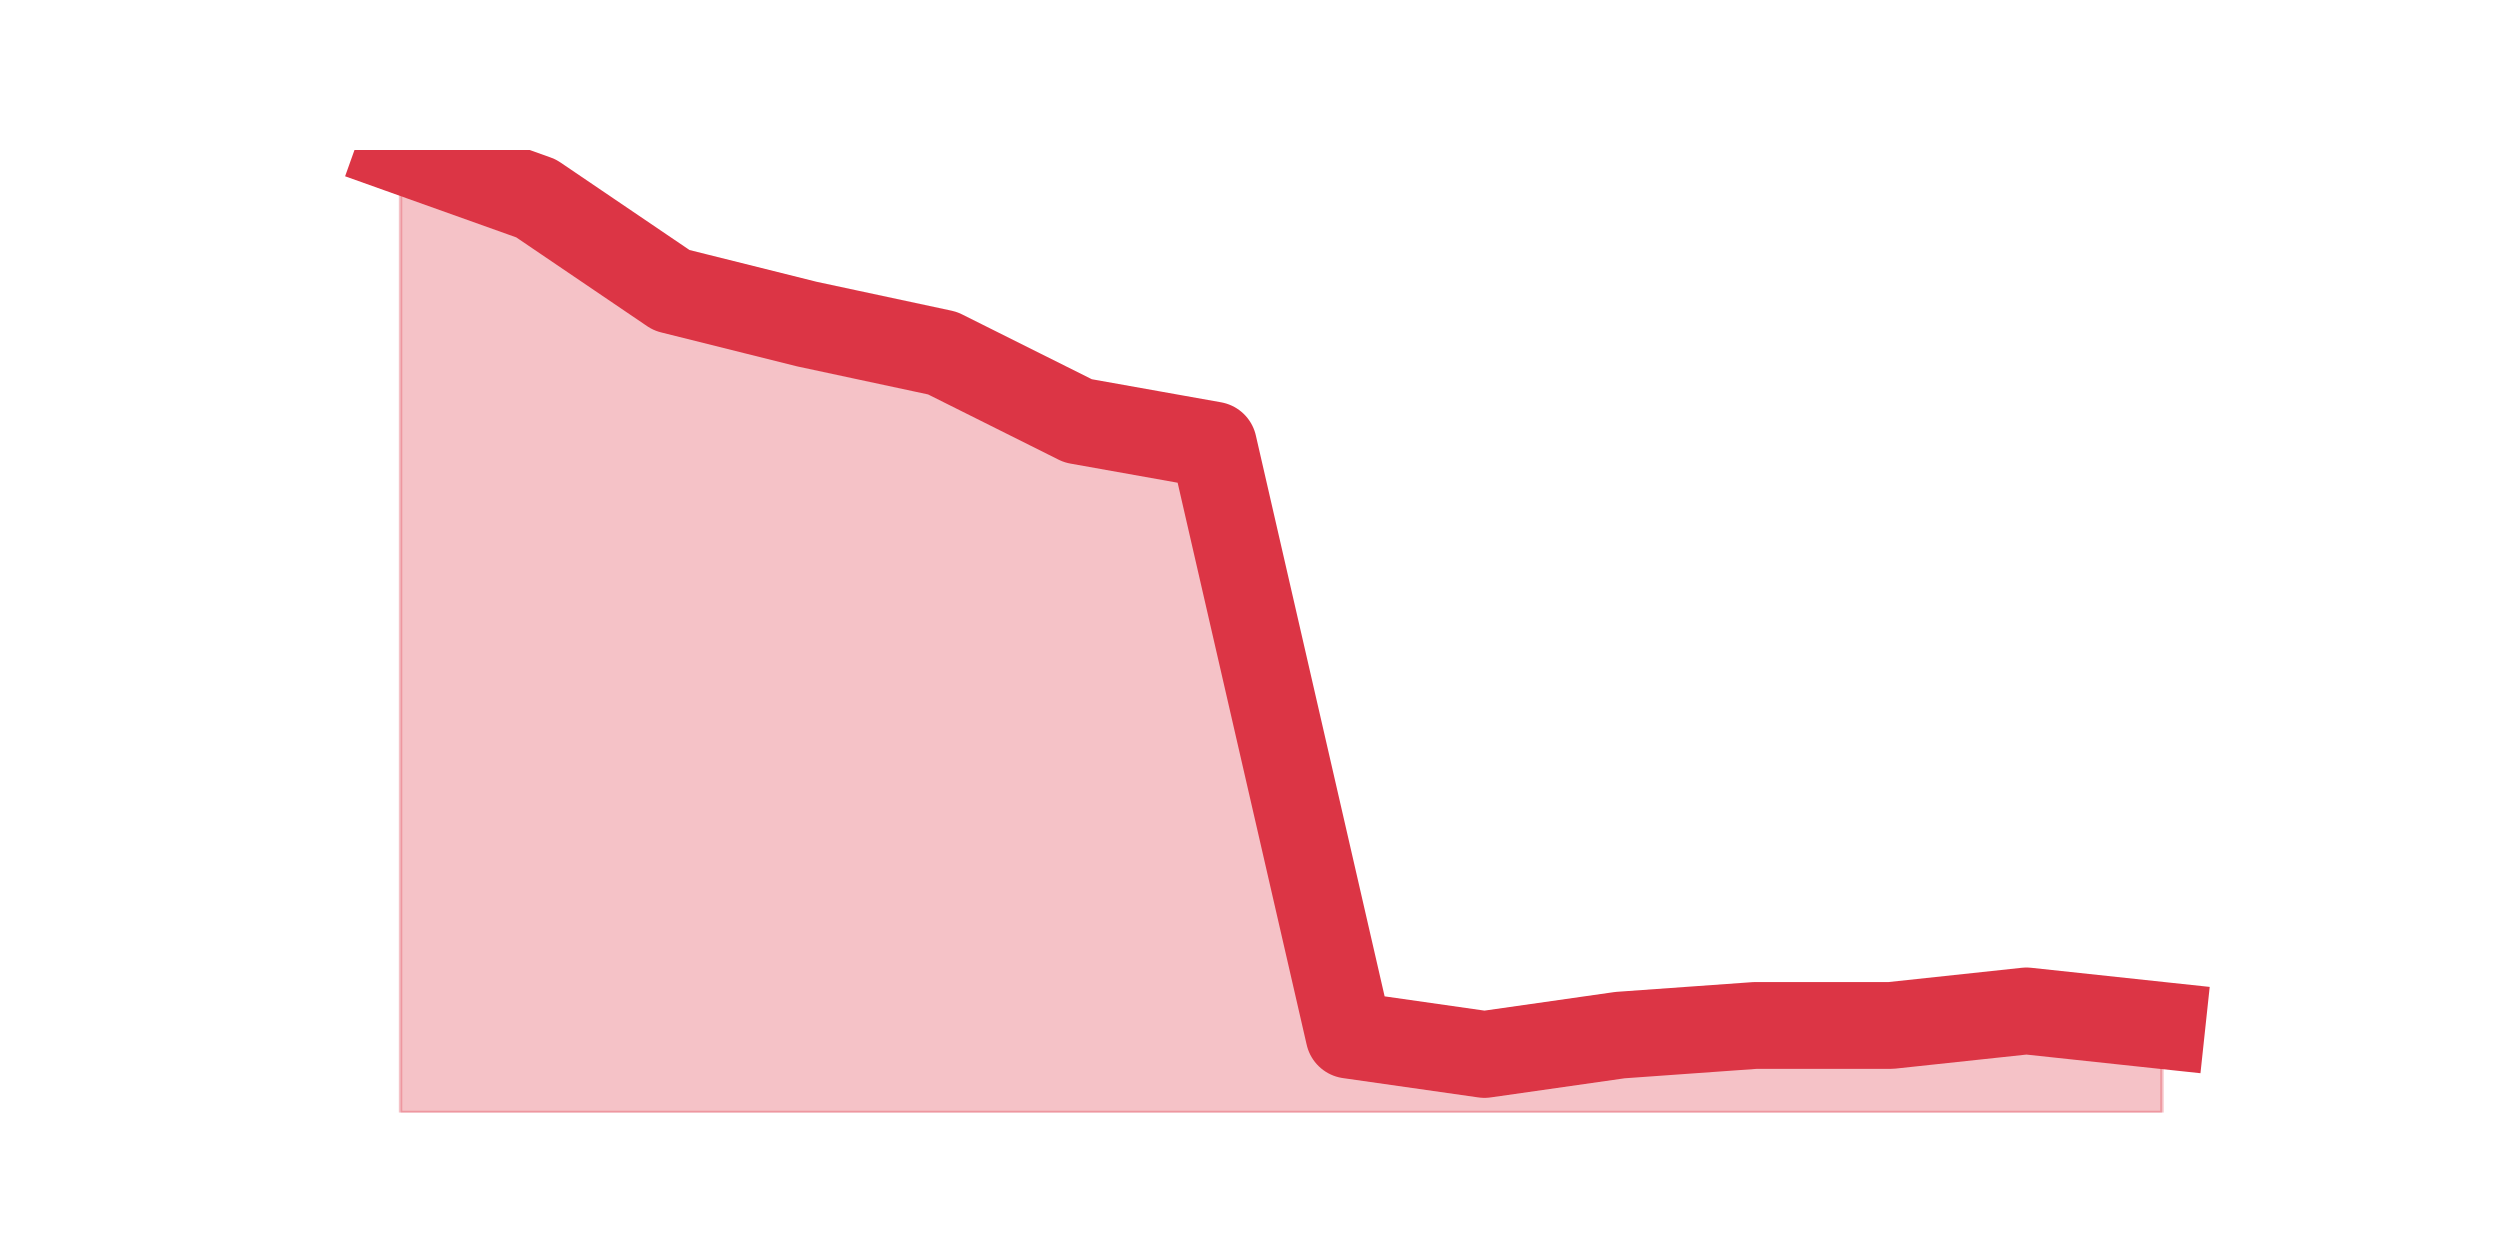 <?xml version="1.0" encoding="utf-8" standalone="no"?>
<!DOCTYPE svg PUBLIC "-//W3C//DTD SVG 1.1//EN"
  "http://www.w3.org/Graphics/SVG/1.1/DTD/svg11.dtd">
<svg height="360pt" version="1.1" viewBox="0 0 720 360" width="720pt" xmlns="http://www.w3.org/2000/svg" xmlns:xlink="http://www.w3.org/1999/xlink">
 <defs>
  <style type="text/css">*{stroke-linecap:butt;stroke-linejoin:round;}</style>
 </defs>
 <g id="figure_1">
  <g id="patch_1">
   <path d="M 0 360 
L 720 360 
L 720 0 
L 0 0 
z
" style="fill:none;"/>
  </g>
  <g id="axes_1">
   <g id="matplotlib.axis_1"/>
   <g id="matplotlib.axis_2"/>
   <g id="PolyCollection_1">
    <defs>
     <path d="M 115.364 -316.8 
L 115.364 -39.6 
L 154.385 -39.6 
L 193.406 -39.6 
L 232.427 -39.6 
L 271.448 -39.6 
L 310.469 -39.6 
L 349.49 -39.6 
L 388.51 -39.6 
L 427.531 -39.6 
L 466.552 -39.6 
L 505.573 -39.6 
L 544.594 -39.6 
L 583.615 -39.6 
L 622.636 -39.6 
L 622.636 -64.673 
L 622.636 -64.673 
L 583.615 -68.852 
L 544.594 -64.673 
L 505.573 -64.673 
L 466.552 -61.887 
L 427.531 -56.316 
L 388.51 -61.887 
L 349.49 -231.829 
L 310.469 -238.794 
L 271.448 -258.295 
L 232.427 -266.653 
L 193.406 -276.404 
L 154.385 -302.87 
L 115.364 -316.8 
z
" id="m49ef0eade1" style="stroke:#dc3545;stroke-opacity:0.3;"/>
    </defs>
    <g clip-path="url(#p5d9b870ef5)">
     <use style="fill:#dc3545;fill-opacity:0.3;stroke:#dc3545;stroke-opacity:0.3;" x="0" xlink:href="#m49ef0eade1" y="360"/>
    </g>
   </g>
   <g id="line2d_1">
    <path clip-path="url(#p5d9b870ef5)" d="M 115.364 43.2 
L 154.385 57.13 
L 193.406 83.596 
L 232.427 93.347 
L 271.448 101.705 
L 310.469 121.206 
L 349.49 128.171 
L 388.51 298.113 
L 427.531 303.684 
L 466.552 298.113 
L 505.573 295.327 
L 544.594 295.327 
L 583.615 291.148 
L 622.636 295.327 
" style="fill:none;stroke:#dc3545;stroke-linecap:square;stroke-width:25;"/>
   </g>
  </g>
 </g>
 <defs>
  <clipPath id="p5d9b870ef5">
   <rect height="277.2" width="558" x="90" y="43.2"/>
  </clipPath>
 </defs>
</svg>
